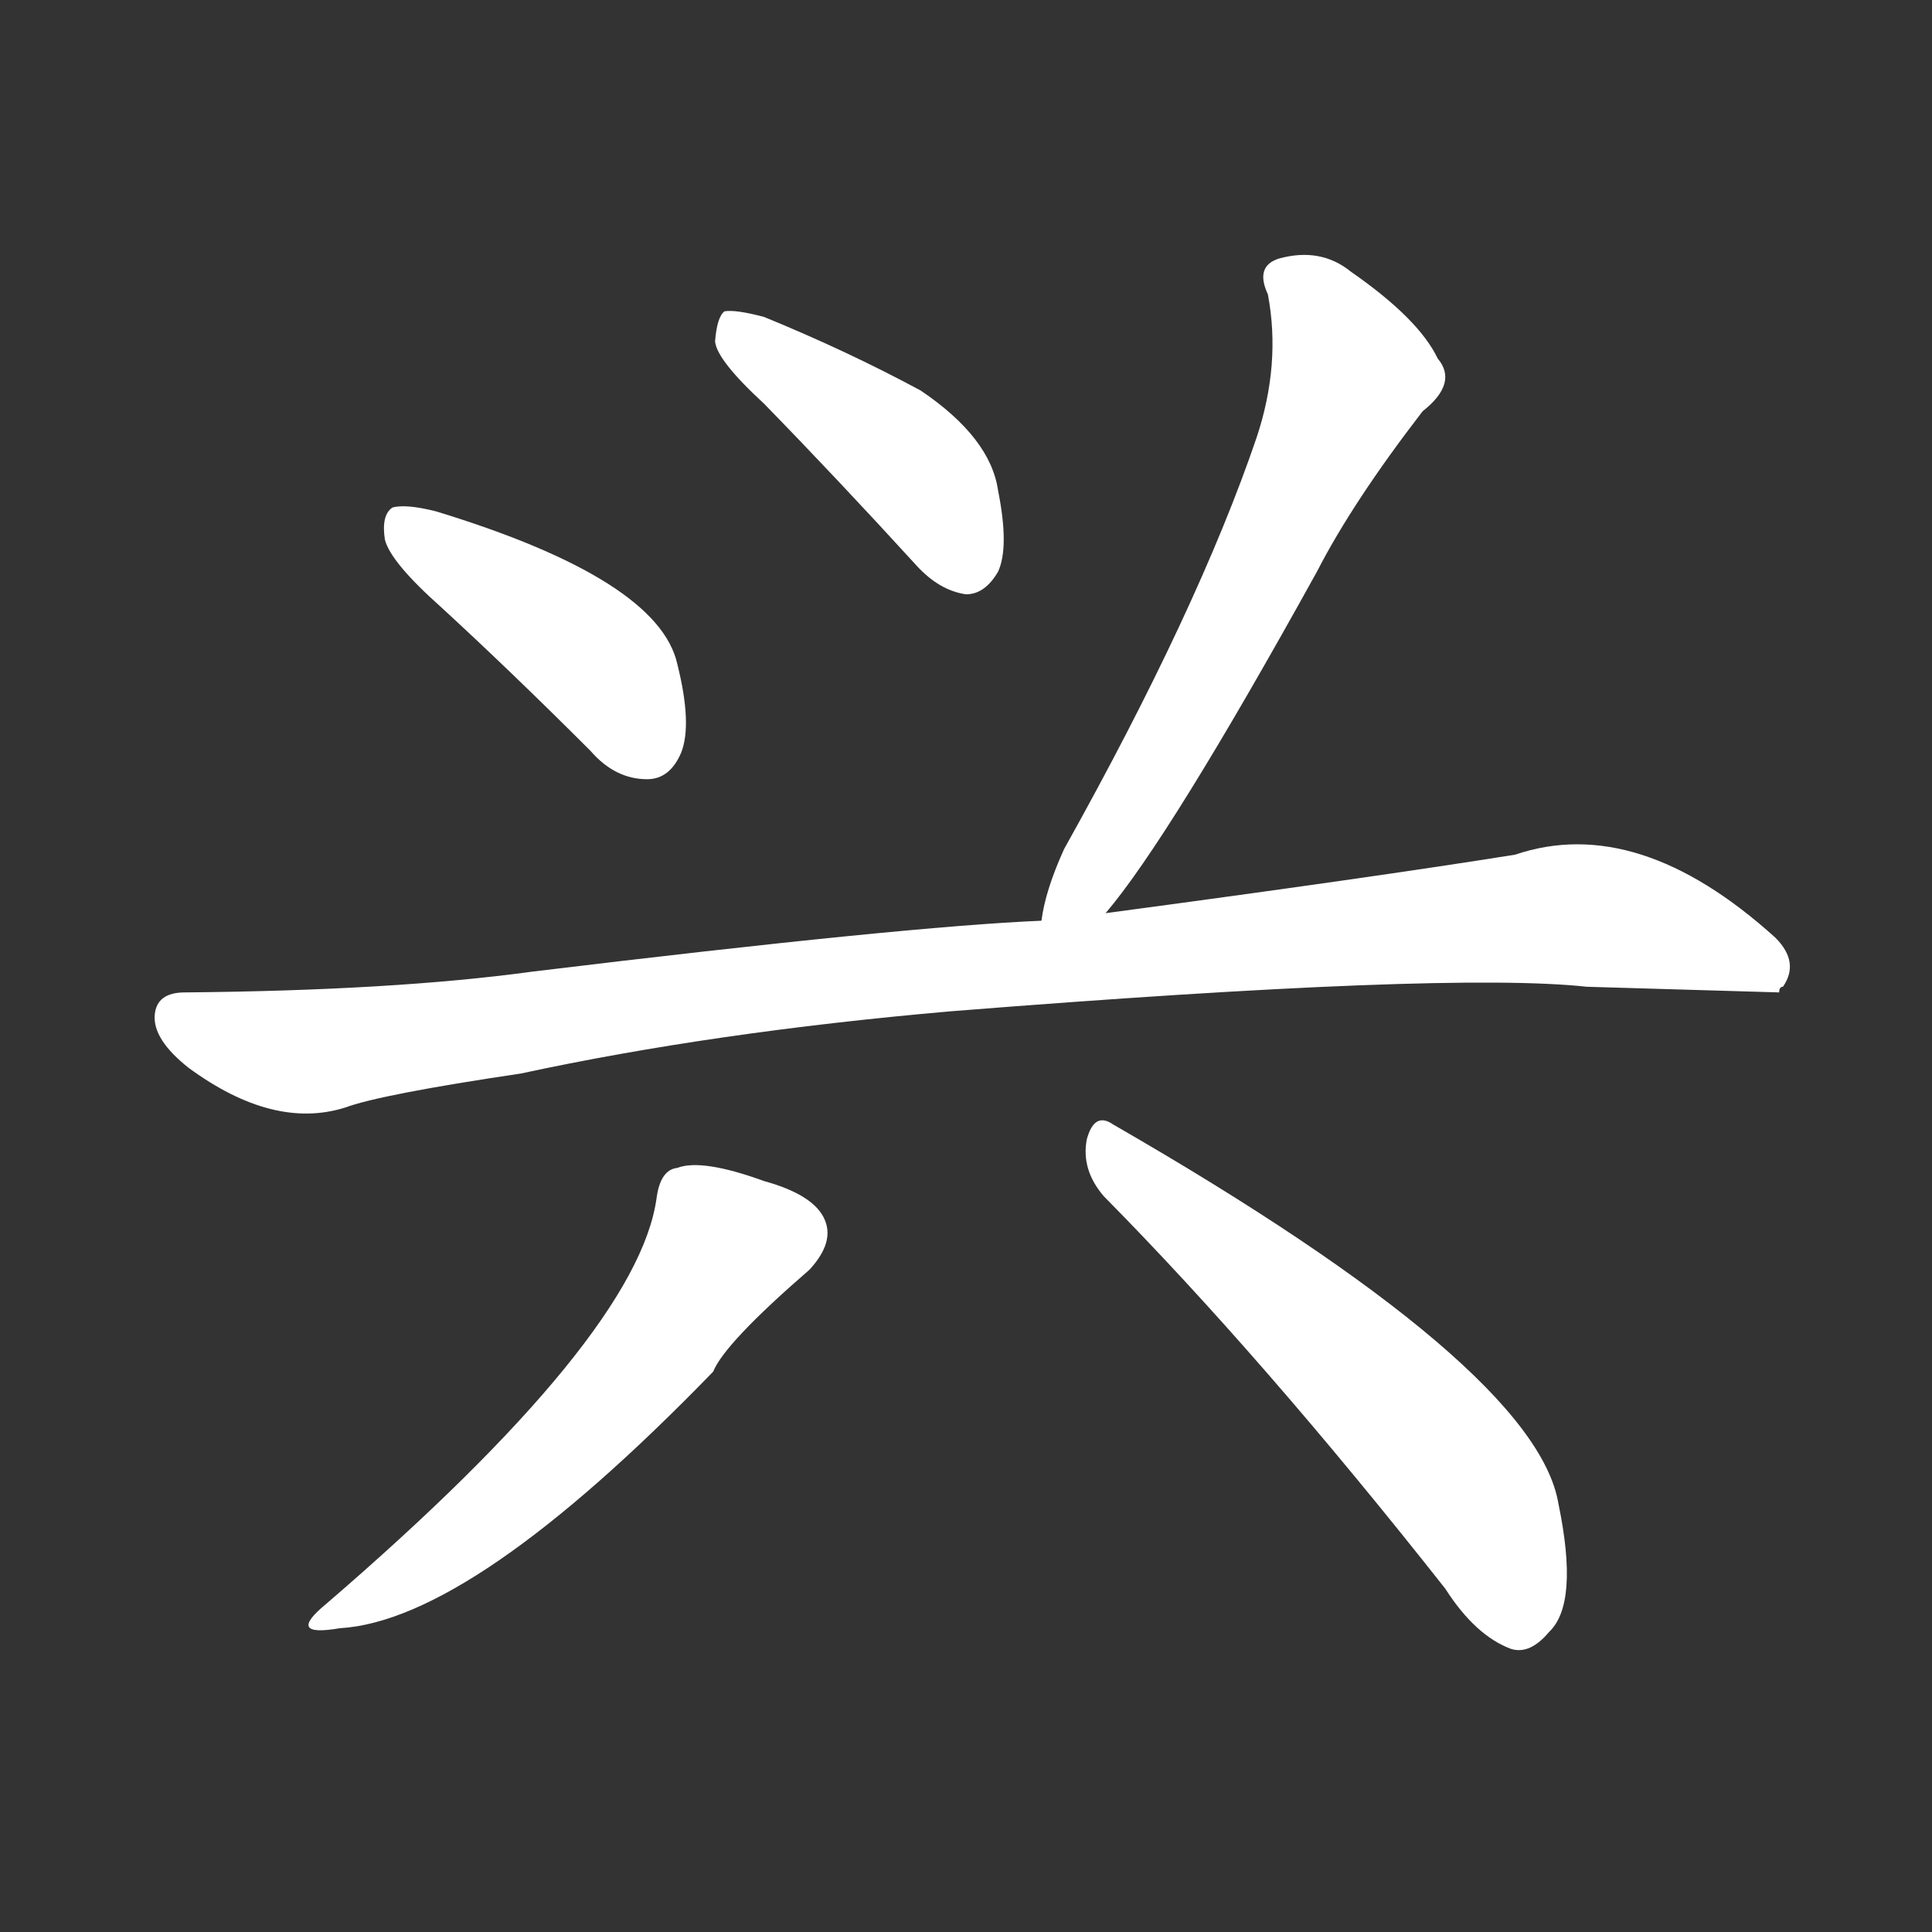 <svg version="1.1" viewBox="0 0 1024 1024" xmlns="http://www.w3.org/2000/svg">
  <rect x="0" y="0" width="1024" height="1024" fill="#333333" stroke="none"/>
  <g transform="scale(1, -1) translate(0, -900)">
    <style type="text/css">
        .stroke1 {fill: #FFFFFF;}
        .stroke2 {fill: #FFFFFF;}
        .stroke3 {fill: #FFFFFF;}
        .stroke4 {fill: #FFFFFF;}
        .stroke5 {fill: #FFFFFF;}
        .stroke6 {fill: #FFFFFF;}
        .stroke7 {fill: #FFFFFF;}
        .stroke8 {fill: #FFFFFF;}
        .stroke9 {fill: #FFFFFF;}
        .stroke10 {fill: #FFFFFF;}
        .stroke11 {fill: #FFFFFF;}
        .stroke12 {fill: #FFFFFF;}
        .stroke13 {fill: #FFFFFF;}
        .stroke14 {fill: #FFFFFF;}
        .stroke15 {fill: #FFFFFF;}
        .stroke16 {fill: #FFFFFF;}
        .stroke17 {fill: #FFFFFF;}
        .stroke18 {fill: #FFFFFF;}
        .stroke19 {fill: #FFFFFF;}
        .stroke20 {fill: #FFFFFF;}
        text {
            font-family: Helvetica;
            font-size: 50px;
            fill: #FFFFFF;}
            paint-order: stroke;
            stroke: #000000;
            stroke-width: 4px;
            stroke-linecap: butt;
            stroke-linejoin: miter;
            font-weight: 800;
        }
    </style>

    <path d="M 234 578 Q 271 544 313 502 Q 326 487 343 487 Q 355 487 361 501 Q 367 516 359 548 Q 349 593 231 629 Q 215 633 208 631 Q 202 627 204 614 Q 207 602 234 578 Z" class="stroke1"/>
    <path d="M 405 686 Q 444 646 486 600 Q 498 587 512 585 Q 522 585 529 597 Q 535 610 529 640 Q 525 668 488 693 Q 449 714 405 732 Q 390 736 384 735 Q 380 732 379 719 Q 380 709 405 686 Z" class="stroke2"/>
    <path d="M 586 416 Q 620 456 698 597 Q 717 634 754 682 Q 773 697 762 710 Q 752 731 716 756 Q 700 769 678 763 Q 665 759 672 744 Q 679 707 666 668 Q 635 577 564 450 Q 554 428 552 412 C 546 383 567 393 586 416 Z" class="stroke3"/>
    <path d="M 504 364 Q 768 385 841 377 Q 941 374 943 374 Q 943 377 945 377 Q 954 390 941 403 Q 868 469 803 447 Q 728 435 586 416 L 552 412 Q 480 409 282 385 Q 209 375 98 374 Q 83 374 82 362 Q 81 349 100 334 Q 145 301 183 313 Q 202 320 276 331 Q 378 353 504 364 Z" class="stroke4"/>
    <path d="M 348 265 Q 338 192 173 50 Q 151 32 180 37 Q 250 41 378 173 Q 384 188 429 227 Q 441 240 438 251 Q 434 266 405 274 Q 372 286 359 281 Q 350 280 348 265 Z" class="stroke5"/>
    <path d="M 585 266 Q 669 181 766 58 Q 782 33 801 26 Q 811 23 821 35 Q 837 50 826 103 Q 814 175 590 304 Q 580 311 576 296 Q 573 280 585 266 Z" class="stroke6"/>
</g></svg>